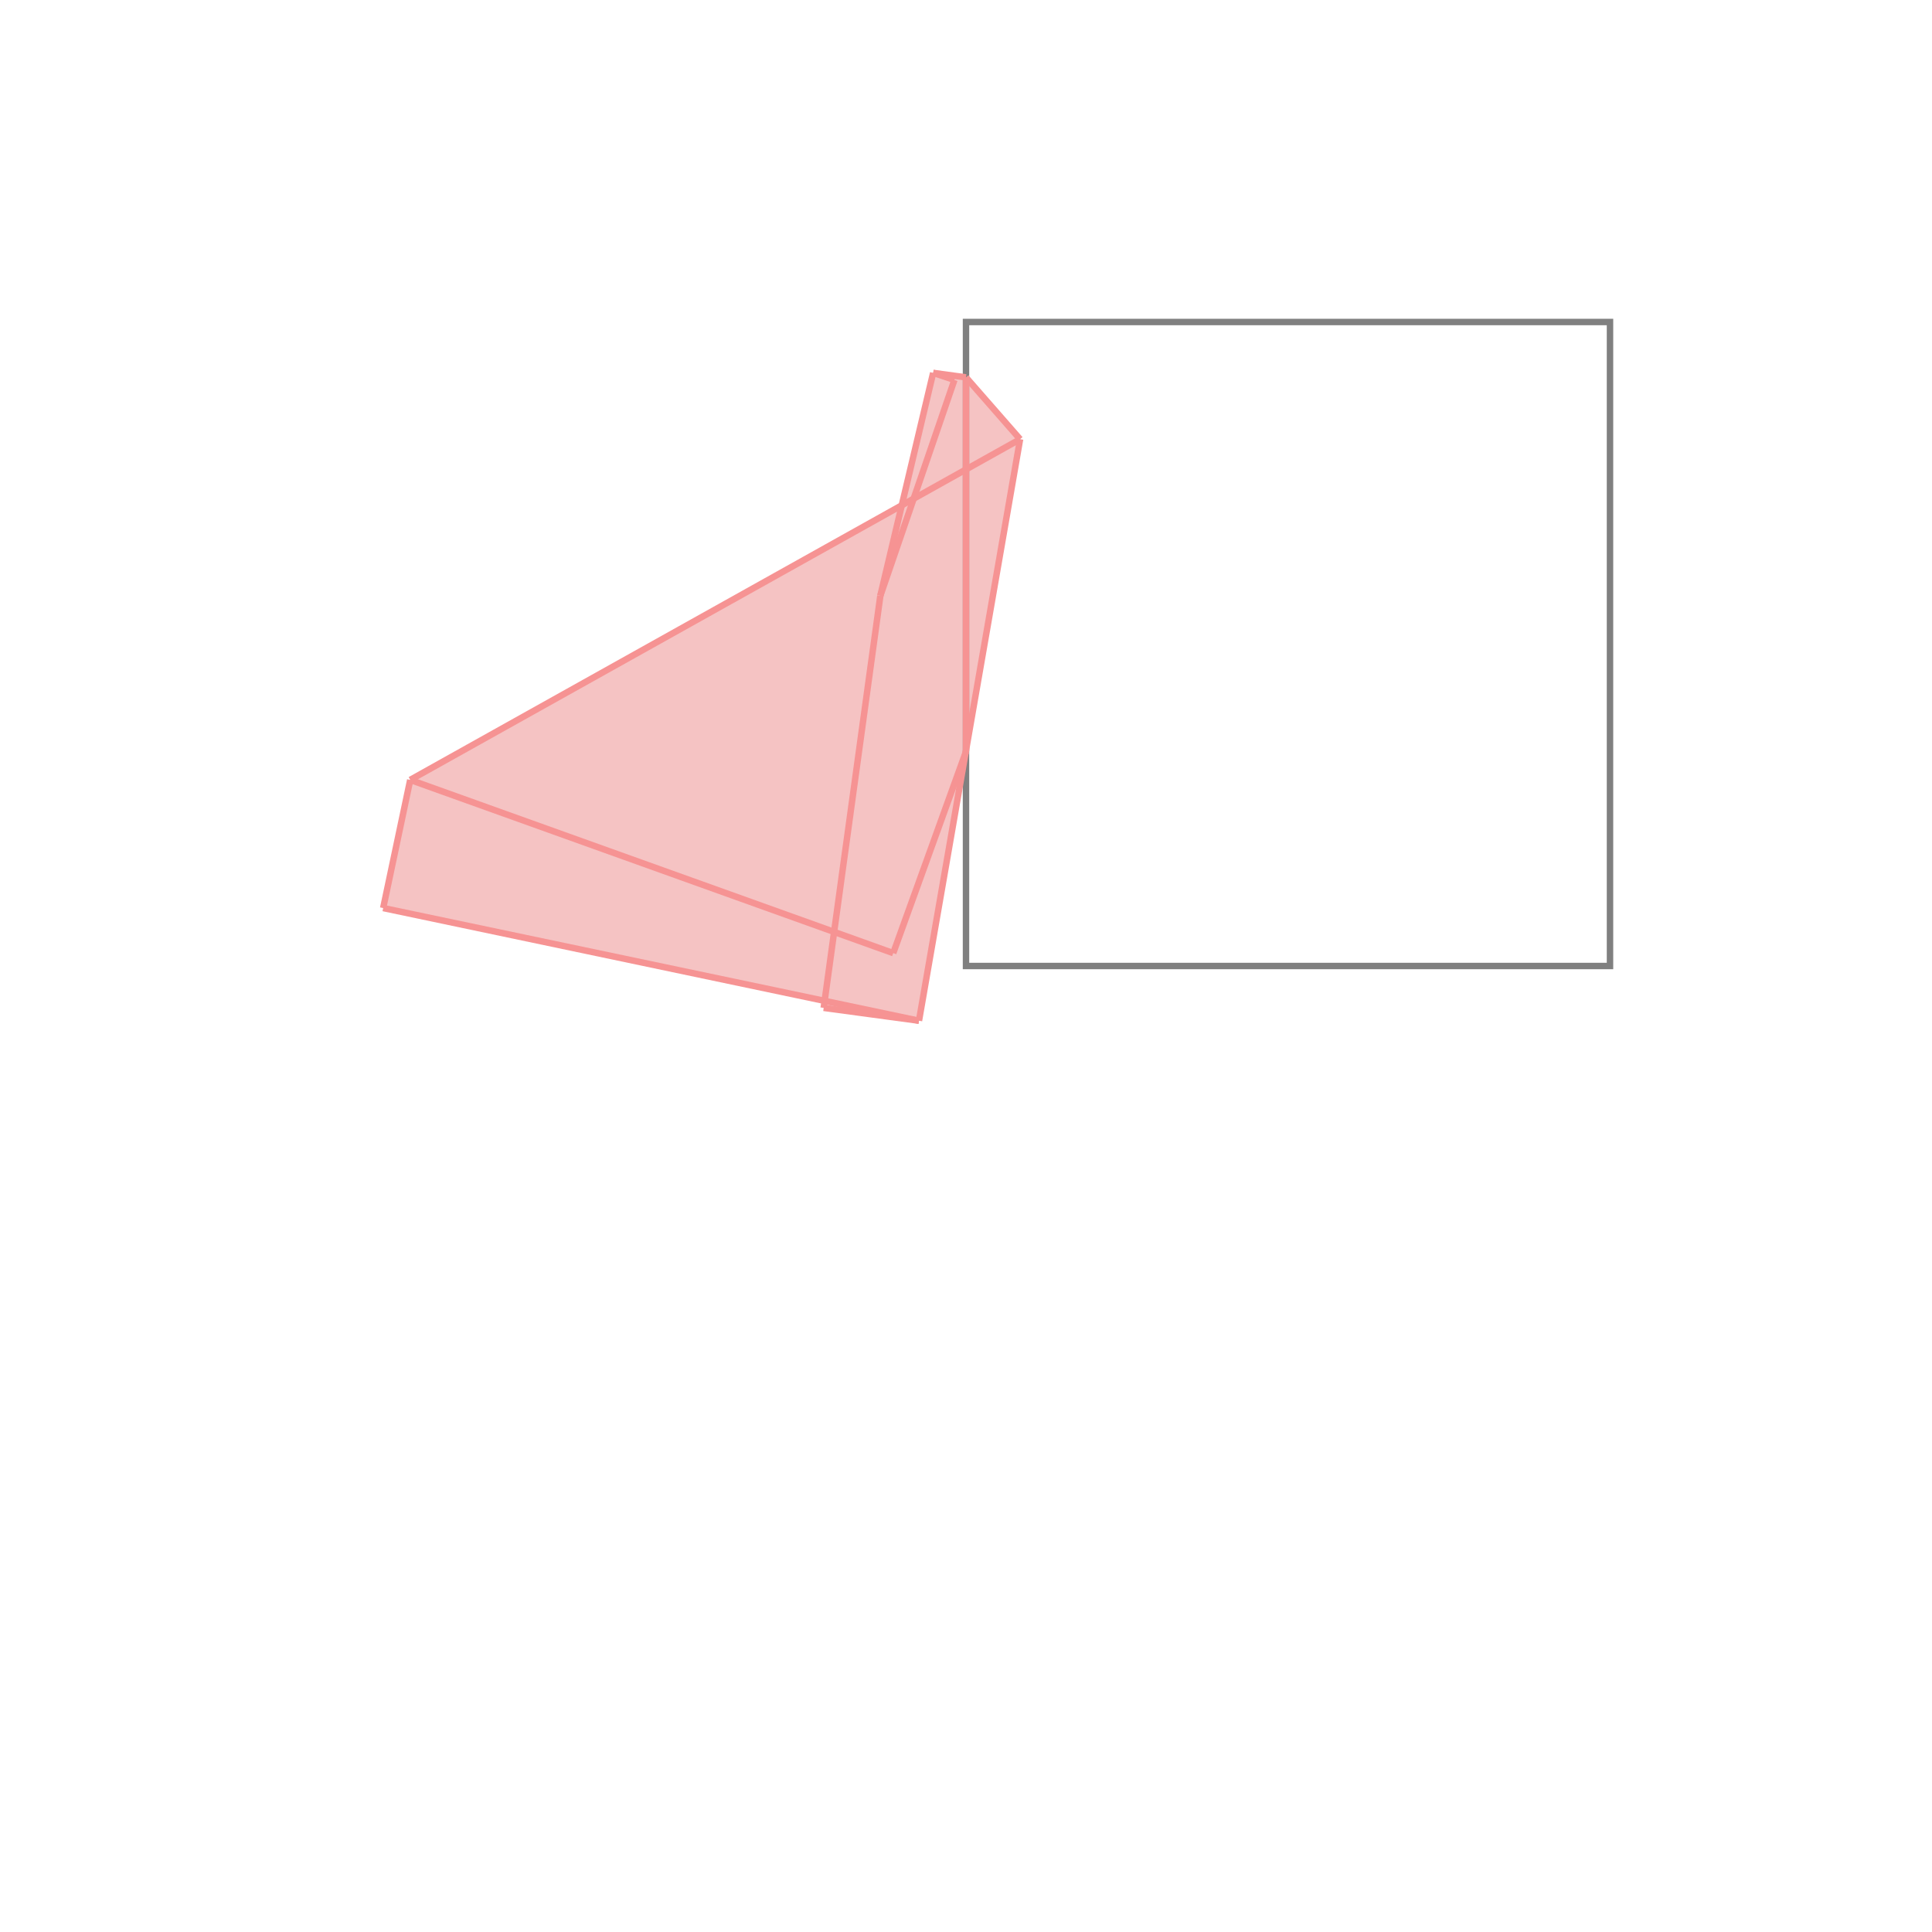 <svg xmlns="http://www.w3.org/2000/svg" viewBox="-1.5 -1.5 3 3">
<g transform="scale(1, -1)">
<path d="M-0.073 -0.085 L0.084 0.818 L0 0.914 L-0.051 0.921 L-0.1 0.715 L-0.863 0.289 L-0.905 0.09 L-0.22 -0.054 L-0.221 -0.065 z " fill="rgb(245,195,195)" />
<path d="M0 0 L1 0 L1 1 L0 1  z" fill="none" stroke="rgb(128,128,128)" stroke-width="0.01" />
<line x1="-0.073" y1="-0.085" x2="-0.905" y2="0.09" style="stroke:rgb(246,147,147);stroke-width:0.01" />
<line x1="-0.073" y1="-0.085" x2="-0.221" y2="-0.065" style="stroke:rgb(246,147,147);stroke-width:0.01" />
<line x1="-0.113" y1="0.02" x2="-0.863" y2="0.289" style="stroke:rgb(246,147,147);stroke-width:0.01" />
<line x1="0" y1="0.333" x2="0" y2="0.914" style="stroke:rgb(246,147,147);stroke-width:0.01" />
<line x1="-0.073" y1="-0.085" x2="0.084" y2="0.818" style="stroke:rgb(246,147,147);stroke-width:0.01" />
<line x1="-0.221" y1="-0.065" x2="-0.133" y2="0.575" style="stroke:rgb(246,147,147);stroke-width:0.01" />
<line x1="-0.113" y1="0.02" x2="0" y2="0.333" style="stroke:rgb(246,147,147);stroke-width:0.01" />
<line x1="-0.133" y1="0.575" x2="-0.051" y2="0.921" style="stroke:rgb(246,147,147);stroke-width:0.01" />
<line x1="-0.133" y1="0.575" x2="-0.018" y2="0.91" style="stroke:rgb(246,147,147);stroke-width:0.01" />
<line x1="-0.905" y1="0.09" x2="-0.863" y2="0.289" style="stroke:rgb(246,147,147);stroke-width:0.01" />
<line x1="0.084" y1="0.818" x2="0" y2="0.914" style="stroke:rgb(246,147,147);stroke-width:0.01" />
<line x1="-0.863" y1="0.289" x2="0.084" y2="0.818" style="stroke:rgb(246,147,147);stroke-width:0.01" />
<line x1="-0.018" y1="0.91" x2="-0.051" y2="0.921" style="stroke:rgb(246,147,147);stroke-width:0.01" />
<line x1="0" y1="0.914" x2="-0.051" y2="0.921" style="stroke:rgb(246,147,147);stroke-width:0.01" />
</g>
</svg>
